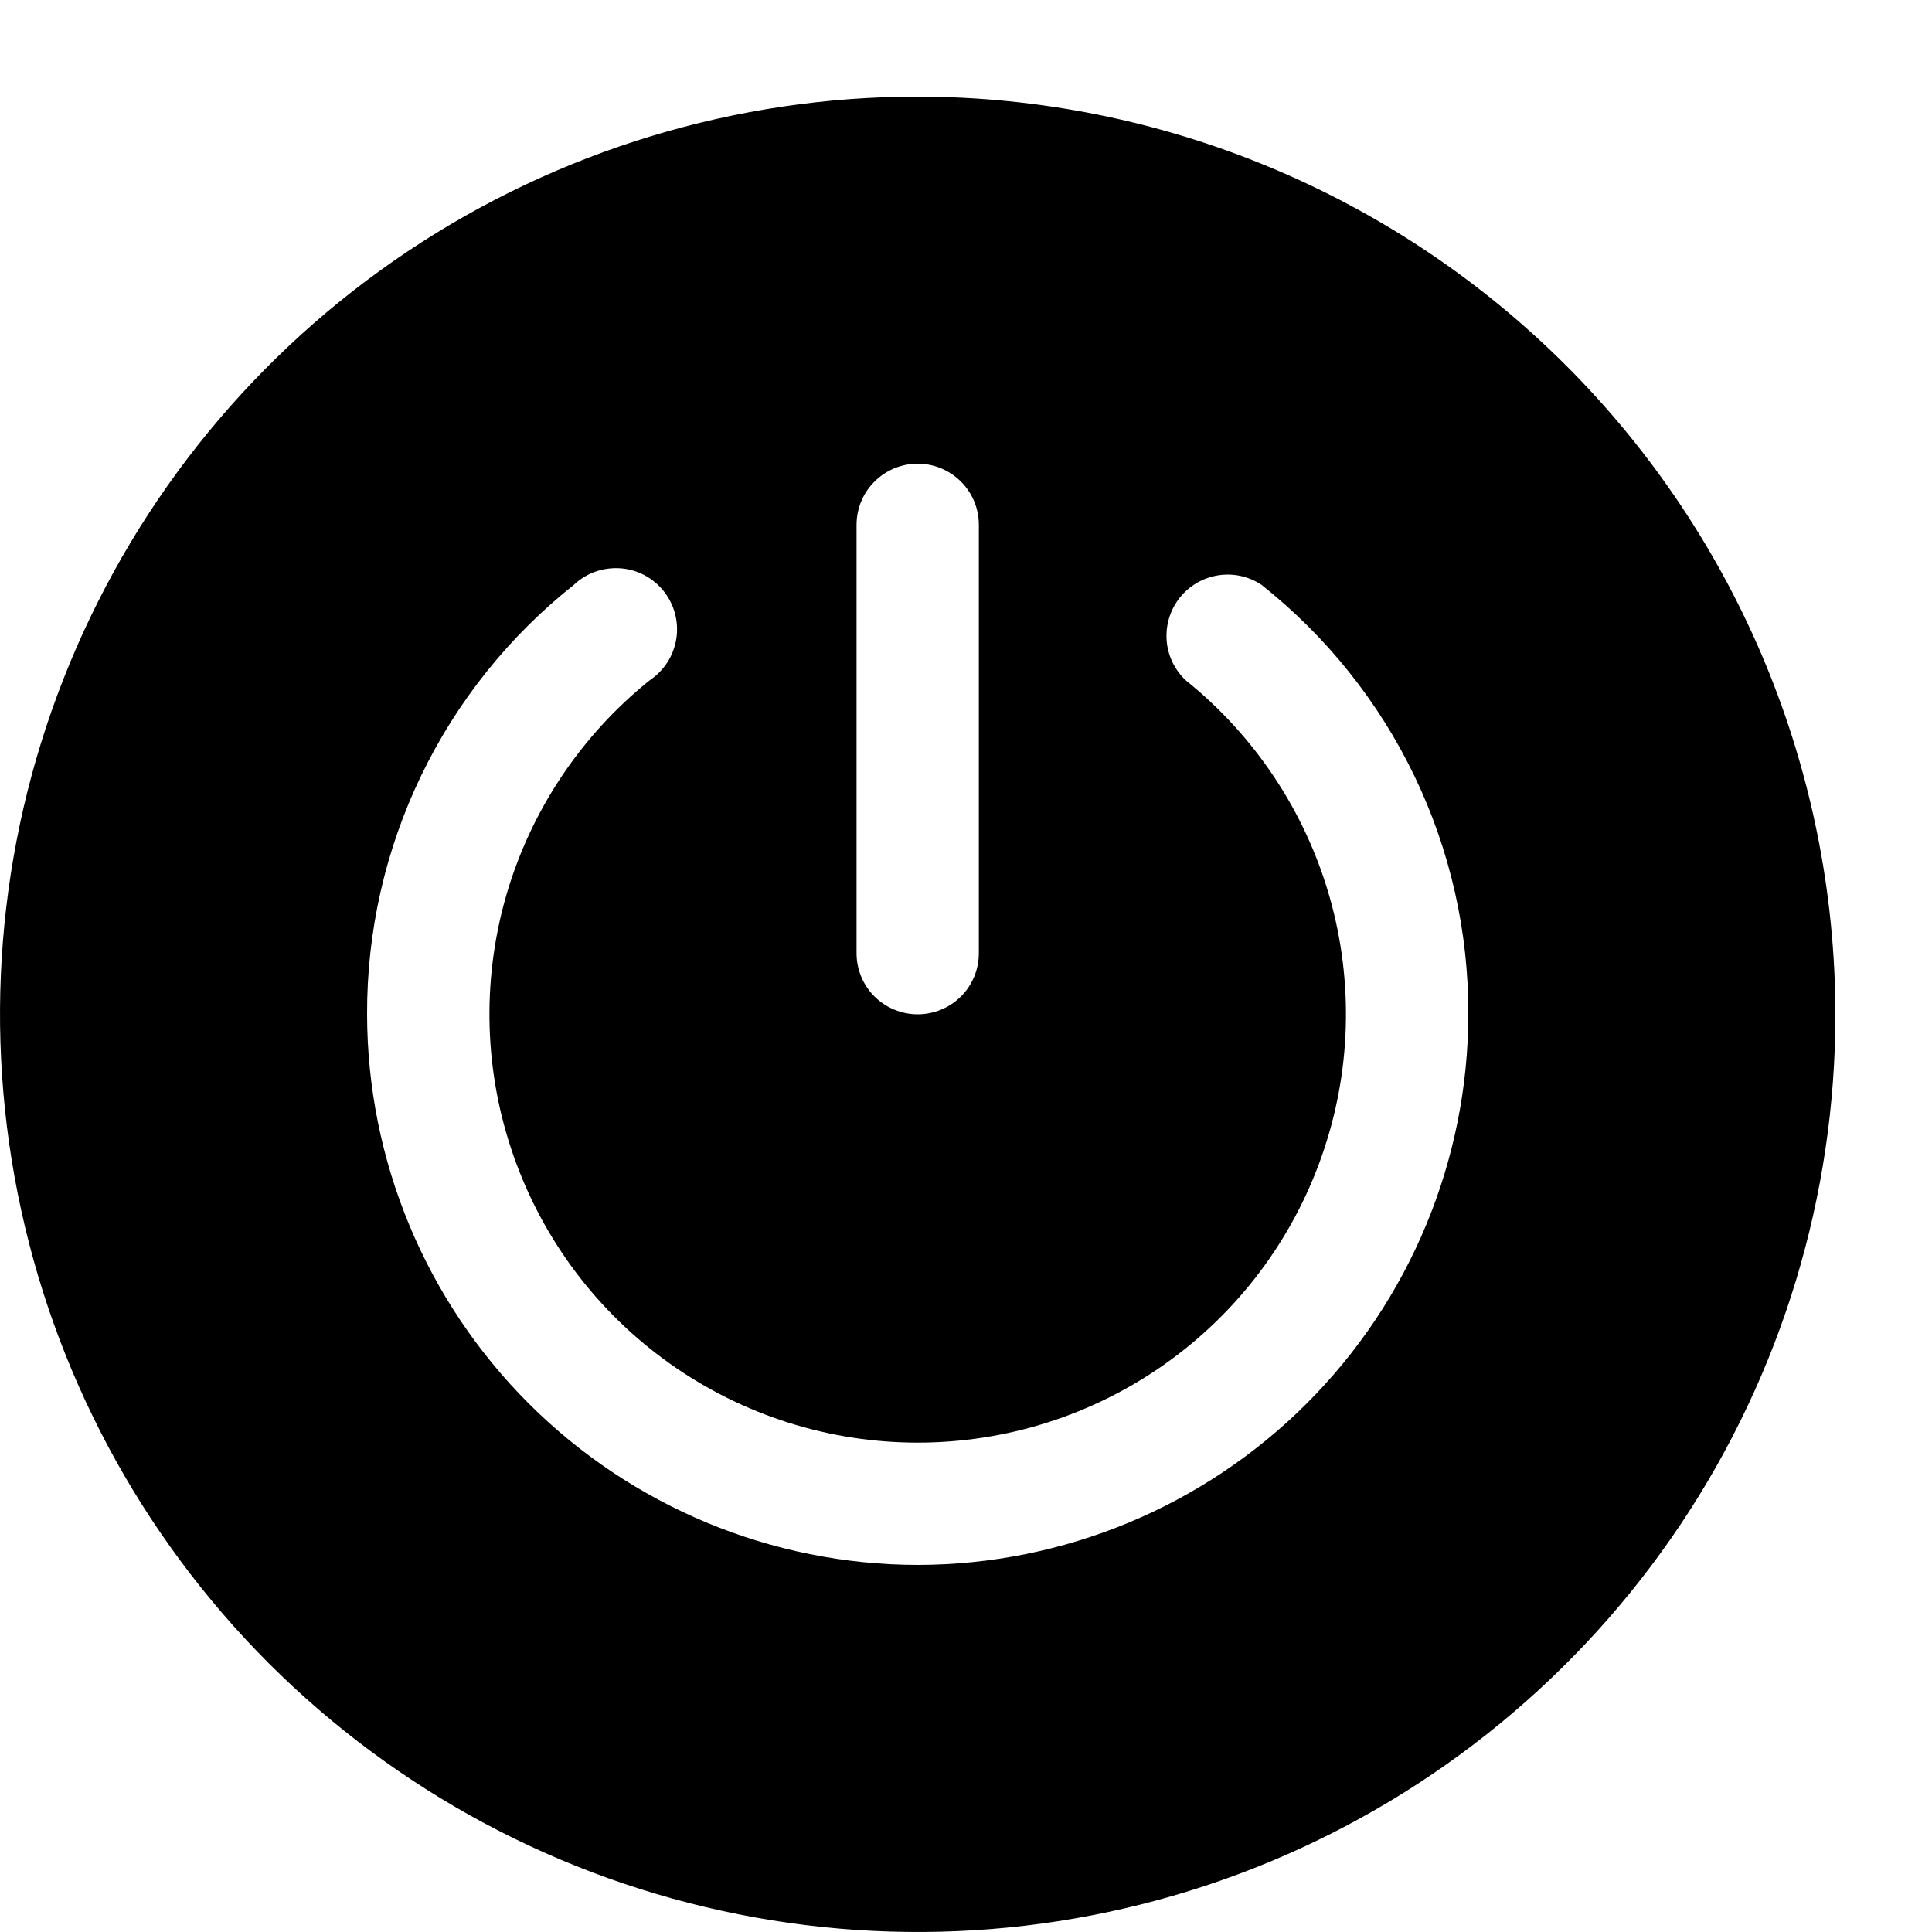 <svg width="20" height="20" viewBox="0 0 20 20" fill="none" xmlns="http://www.w3.org/2000/svg">
<path d="M9.5 1C7.621 1 5.784 1.557 4.222 2.601C2.66 3.645 1.442 5.129 0.723 6.865C0.004 8.6 -0.184 10.511 0.183 12.353C0.549 14.196 1.454 15.889 2.782 17.218C4.111 18.546 5.804 19.451 7.647 19.817C9.489 20.184 11.4 19.996 13.136 19.277C14.871 18.558 16.355 17.34 17.399 15.778C18.443 14.216 19 12.379 19 10.5C18.997 7.981 17.995 5.567 16.214 3.786C14.433 2.005 12.019 1.003 9.5 1ZM8.867 5.433C8.867 5.265 8.933 5.104 9.052 4.986C9.171 4.867 9.332 4.8 9.5 4.8C9.668 4.8 9.829 4.867 9.948 4.986C10.067 5.104 10.133 5.265 10.133 5.433V9.867C10.133 10.035 10.067 10.196 9.948 10.315C9.829 10.433 9.668 10.5 9.5 10.5C9.332 10.5 9.171 10.433 9.052 10.315C8.933 10.196 8.867 10.035 8.867 9.867V5.433ZM9.5 16.2C7.989 16.198 6.541 15.596 5.472 14.528C4.404 13.46 3.802 12.011 3.8 10.5C3.797 9.645 3.988 8.801 4.359 8.031C4.73 7.261 5.271 6.585 5.941 6.054C6.004 5.994 6.08 5.947 6.163 5.918C6.245 5.889 6.333 5.877 6.421 5.883C6.508 5.889 6.593 5.913 6.671 5.954C6.748 5.995 6.817 6.052 6.871 6.12C6.926 6.189 6.965 6.268 6.988 6.353C7.01 6.438 7.015 6.527 7.001 6.613C6.987 6.7 6.956 6.783 6.909 6.856C6.861 6.93 6.799 6.993 6.726 7.042C6.01 7.617 5.49 8.399 5.237 9.282C4.985 10.165 5.013 11.104 5.318 11.97C5.622 12.837 6.188 13.587 6.937 14.118C7.686 14.649 8.582 14.934 9.5 14.934C10.418 14.934 11.314 14.649 12.063 14.118C12.812 13.587 13.378 12.837 13.682 11.97C13.987 11.104 14.015 10.165 13.763 9.282C13.51 8.399 12.99 7.617 12.274 7.042C12.159 6.933 12.088 6.785 12.077 6.627C12.066 6.468 12.114 6.312 12.213 6.187C12.312 6.063 12.453 5.981 12.61 5.956C12.767 5.931 12.927 5.966 13.059 6.054C13.729 6.585 14.27 7.261 14.641 8.031C15.012 8.801 15.203 9.645 15.2 10.5C15.198 12.011 14.596 13.46 13.528 14.528C12.46 15.596 11.011 16.198 9.5 16.2Z" fill="black"/>
</svg>

